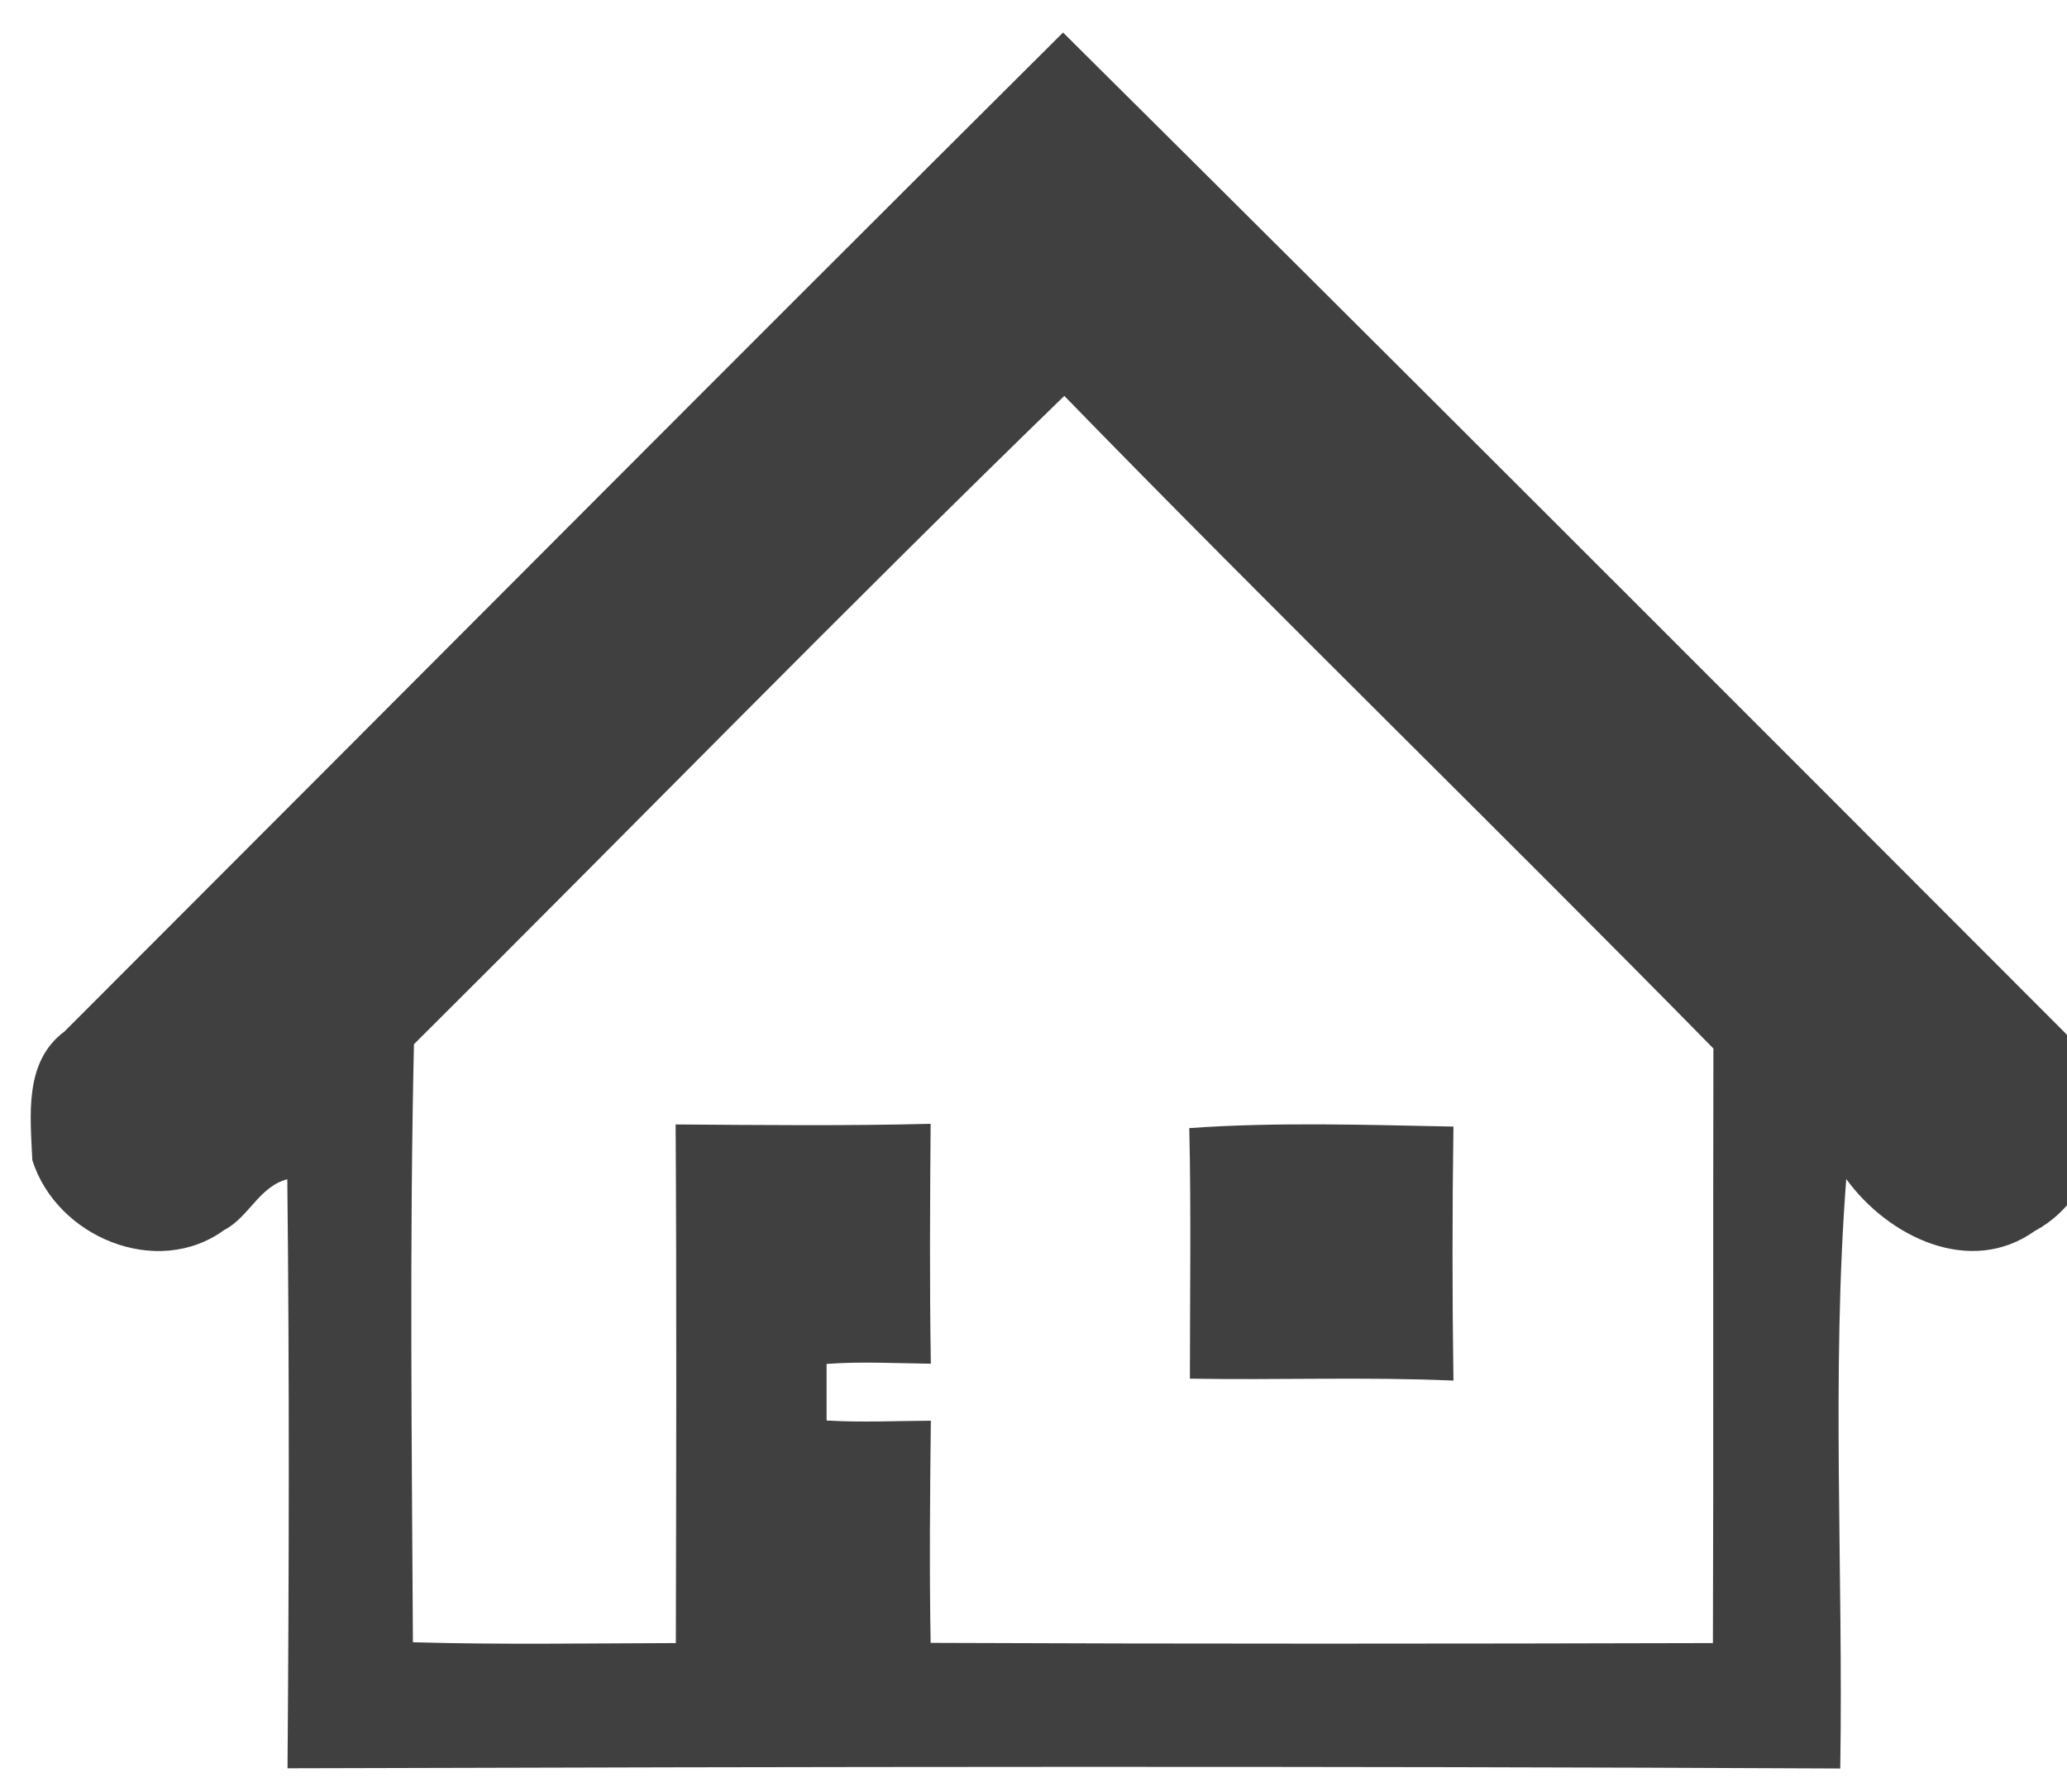 <svg width="30" height="26" viewBox="0 0 30 26" fill="none" xmlns="http://www.w3.org/2000/svg">
<path d="M0.936 14.968C5.767 10.137 10.585 5.29 15.429 0.472C20.294 5.3 25.137 10.146 29.98 14.996C30.735 15.853 30.562 17.31 29.531 17.864C28.594 18.53 27.405 17.948 26.796 17.109C26.579 19.932 26.755 22.819 26.709 25.663C19.198 25.626 11.684 25.638 4.173 25.66C4.195 22.81 4.201 19.959 4.17 17.112C3.761 17.218 3.61 17.666 3.254 17.849C2.282 18.558 0.821 17.954 0.469 16.834C0.441 16.187 0.345 15.407 0.936 14.968ZM6.008 15.153C5.943 18.041 5.977 20.941 5.993 23.831C7.265 23.868 8.537 23.846 9.809 23.843C9.815 21.334 9.821 18.827 9.806 16.317C11.037 16.326 12.272 16.339 13.507 16.308C13.498 17.468 13.491 18.629 13.51 19.789C13.005 19.783 12.501 19.755 11.997 19.792C11.997 19.997 11.997 20.408 11.997 20.613C12.501 20.643 13.005 20.619 13.51 20.616C13.498 21.689 13.488 22.763 13.507 23.84C17.292 23.856 21.076 23.853 24.861 23.843C24.871 20.965 24.861 18.09 24.868 15.215C21.748 12.037 18.551 8.933 15.447 5.745C12.26 8.837 9.159 12.021 6.008 15.153Z" fill="currentColor" fill-opacity="0.75"/>
<path d="M17.261 16.37C18.526 16.28 19.823 16.323 21.095 16.348C21.077 17.577 21.077 18.805 21.095 20.034C19.82 19.978 18.545 20.028 17.27 20.006C17.27 18.793 17.289 17.58 17.261 16.37Z" fill="currentColor" fill-opacity="0.75"/>
</svg>
